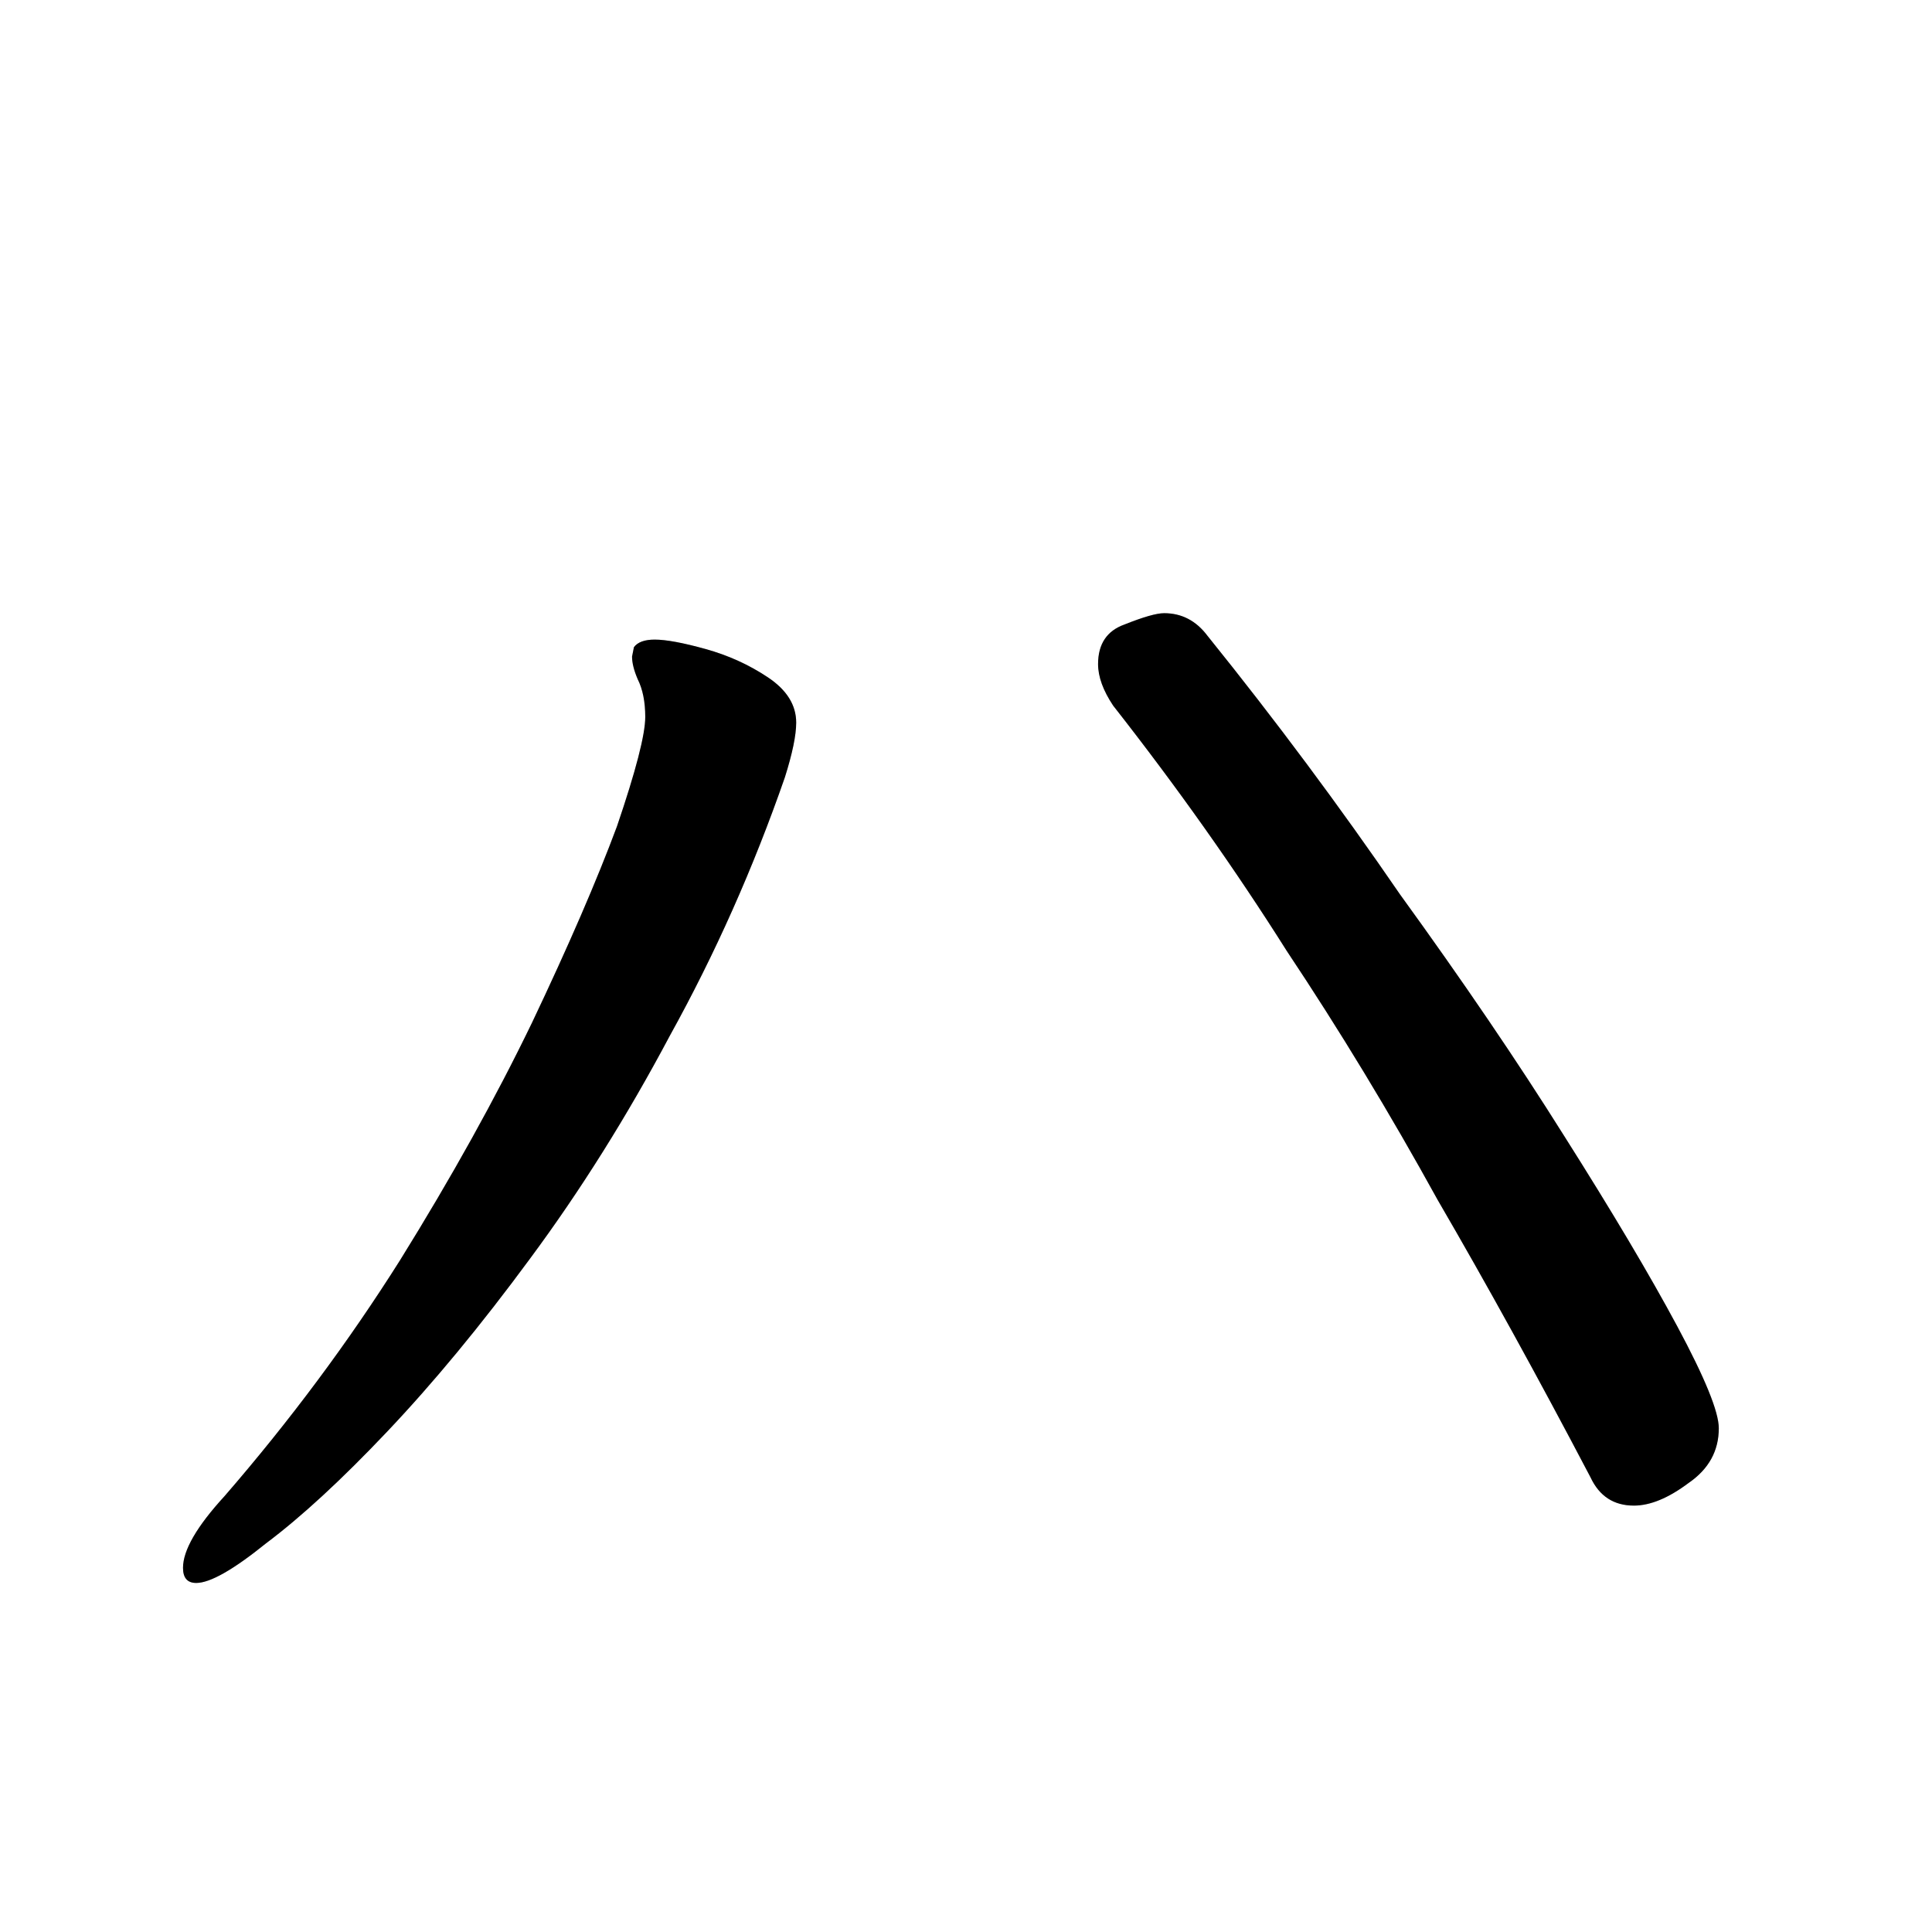<svg data-strokesvg="ハ" viewBox="0 0 1024 1024" xmlns="http://www.w3.org/2000/svg">
  <defs>
    <clipPath id="30cfc">
      <use href="#30cfa"/>
    </clipPath>
    <clipPath id="30cfd">
      <use href="#30cfb"/>
    </clipPath>
  </defs>
  <g data-strokesvg="shadows" style="fill:#ccc">
    <path id="30cfa" d="M104 839q11 0 37-21 28-21 64-59 37-39 76-92 40-54 74-118 36-65 61-137 6-19 6-29 0-14-15-24t-33-15-27-5q-8 0-11 4l-1 5q0 5 3 12 4 8 4 20 0 14-15 58-16 43-45 104-29 60-70 126-41 65-93 125-22 24-22 38 0 8 7 8"/>
    <path id="30cfb" d="M911 757q0-13-22-54t-60-101q-37-59-87-128-48-70-102-137-9-12-23-12-6 0-21 6-14 5-14 21 0 10 8 22 51 65 92 130 42 63 80 132 39 67 81 147 7 15 23 15 13 0 29-12 16-11 16-29"/>
  </g>
  <g data-strokesvg="strokes" style="stroke:#000;fill:none;stroke-width:128;stroke-linecap:round">
    <path style="--i:0" d="M383 278c4 215-239 523-239 523" clip-path="url(#30cfc)"/>
    <path style="--i:1" d="m556 275 300 464" clip-path="url(#30cfd)"/>
  </g>
</svg>
